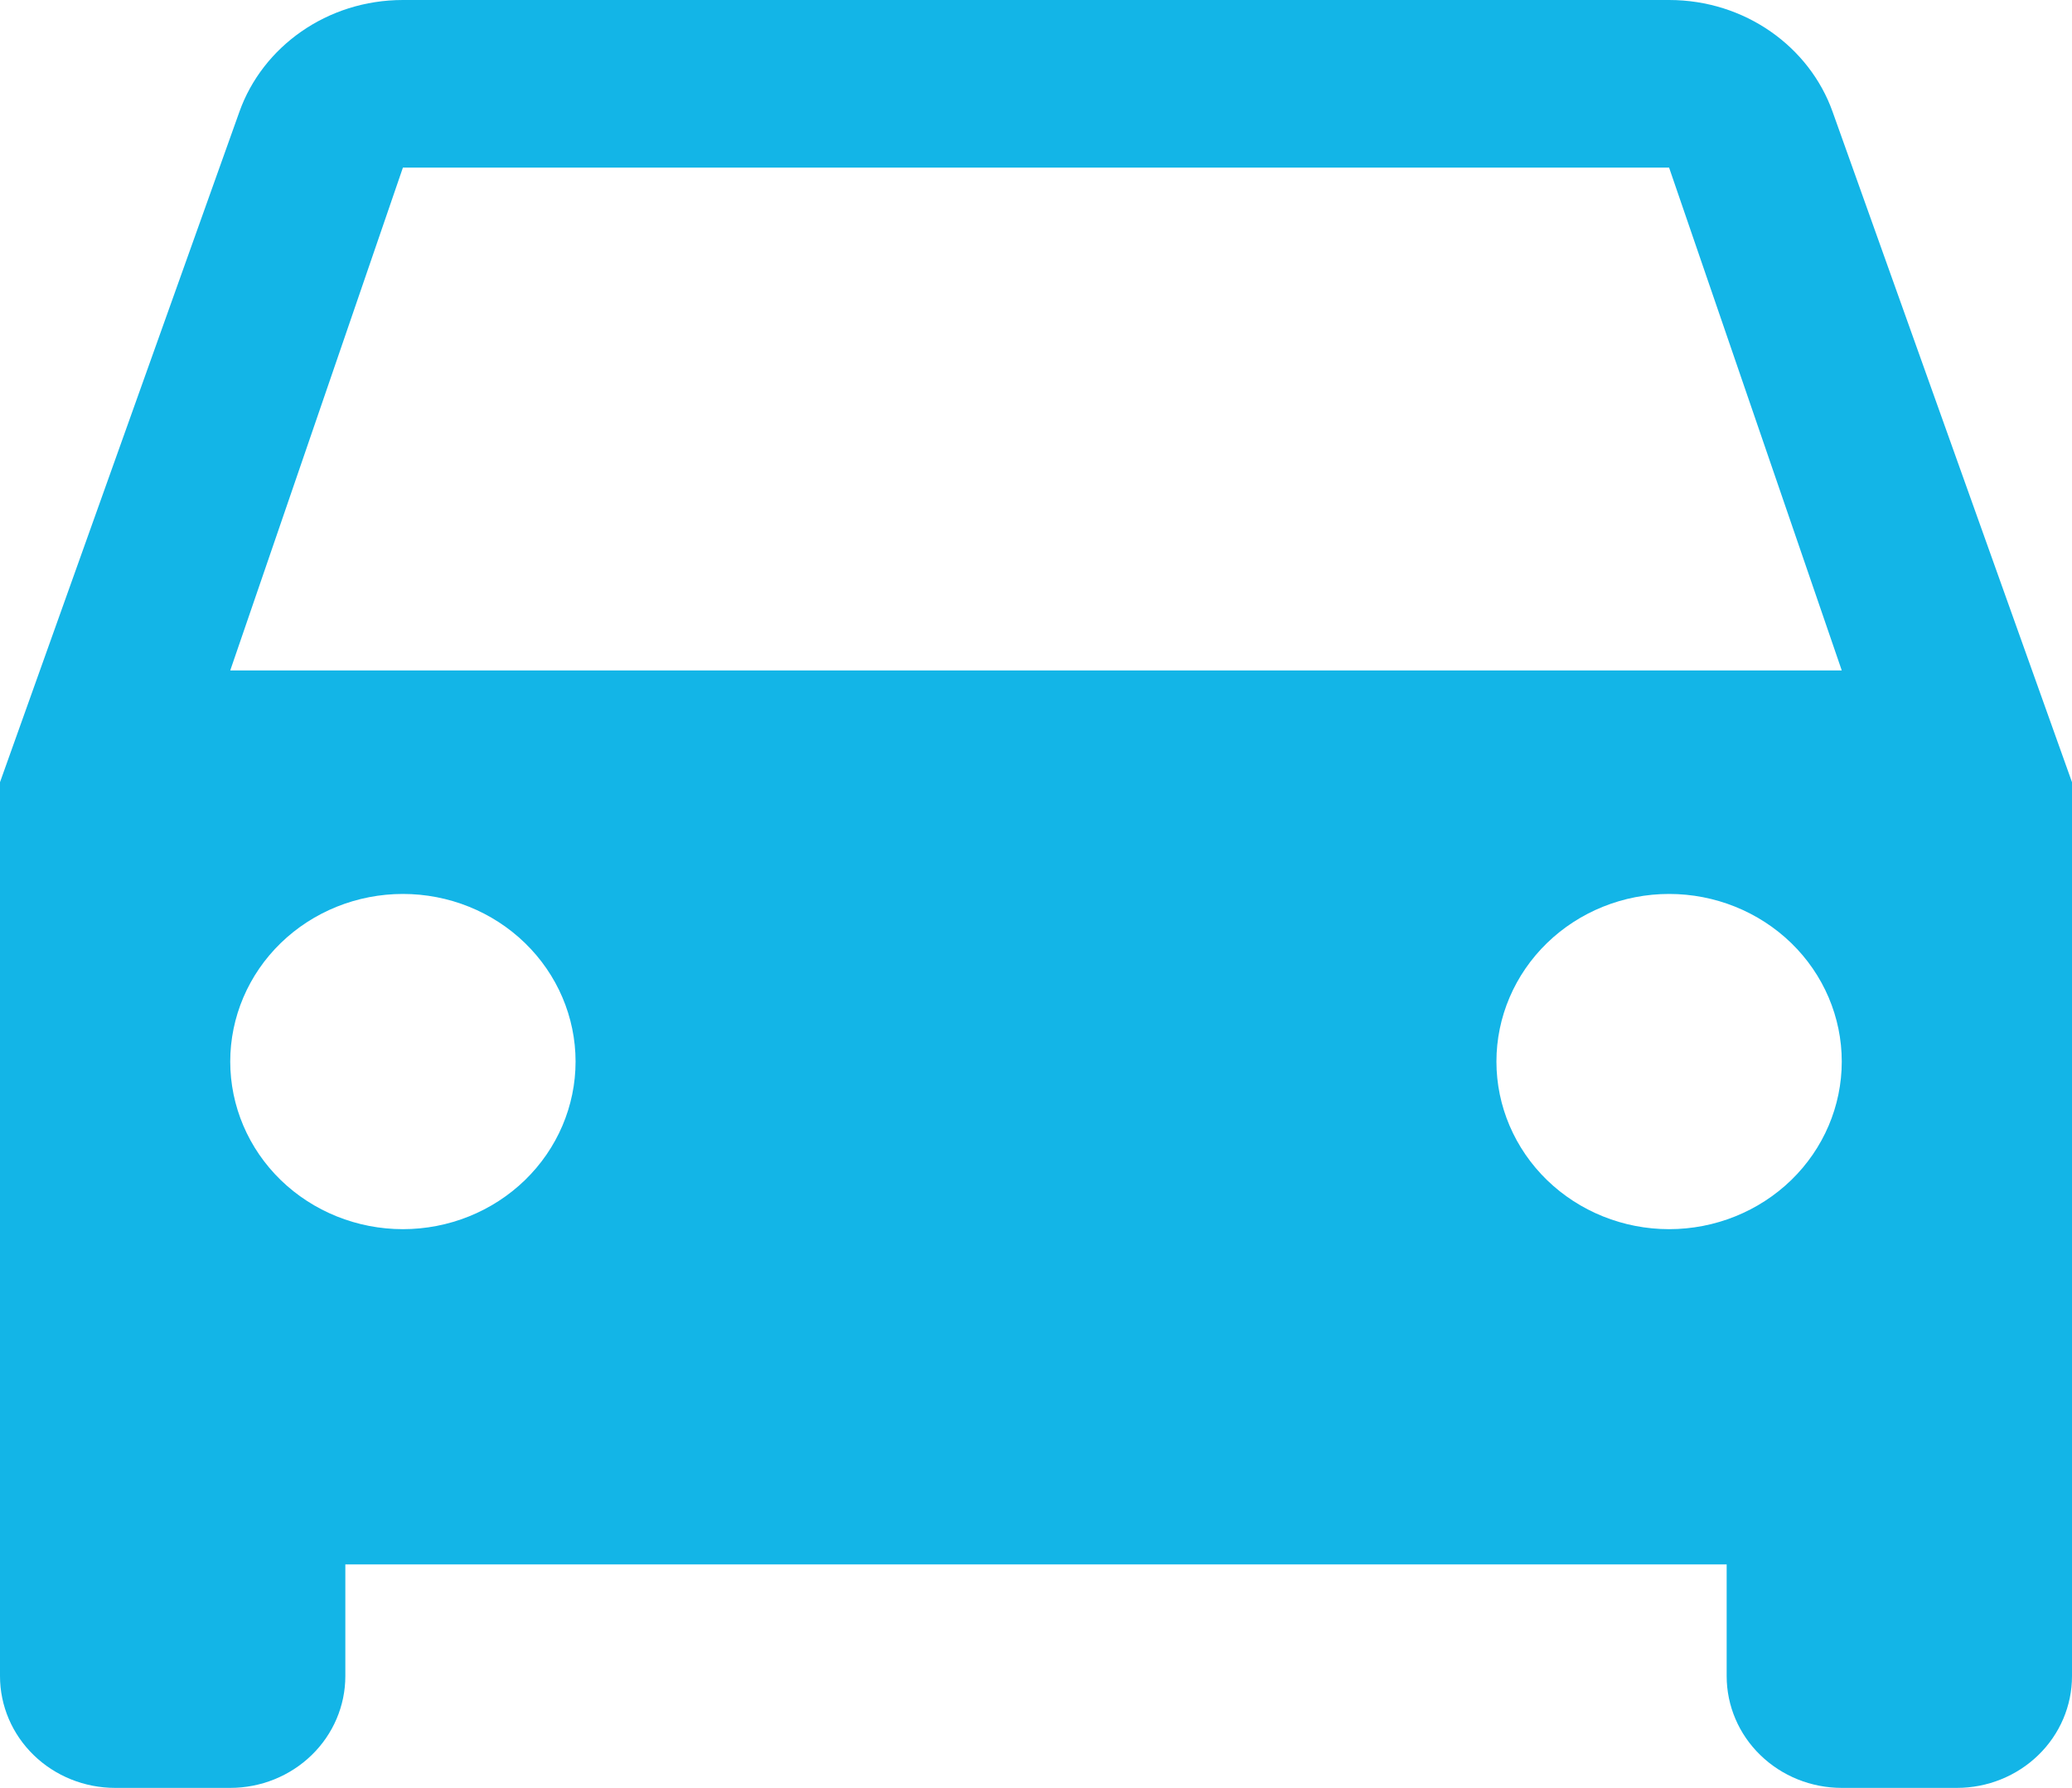 <svg width="51" height="44" viewBox="0 0 51 44" fill="none" xmlns="http://www.w3.org/2000/svg">
<path d="M5.667 16.5L9.917 4.125H41.083L45.333 16.5M41.083 30.25C39.956 30.25 38.875 29.815 38.078 29.042C37.281 28.268 36.833 27.219 36.833 26.125C36.833 25.031 37.281 23.982 38.078 23.208C38.875 22.435 39.956 22 41.083 22C42.211 22 43.291 22.435 44.089 23.208C44.886 23.982 45.333 25.031 45.333 26.125C45.333 27.219 44.886 28.268 44.089 29.042C43.291 29.815 42.211 30.25 41.083 30.25ZM9.917 30.25C8.79 30.25 7.708 29.815 6.911 29.042C6.114 28.268 5.667 27.219 5.667 26.125C5.667 25.031 6.114 23.982 6.911 23.208C7.708 22.435 8.79 22 9.917 22C11.044 22 12.125 22.435 12.922 23.208C13.719 23.982 14.167 25.031 14.167 26.125C14.167 27.219 13.719 28.268 12.922 29.042C12.125 29.815 11.044 30.25 9.917 30.25ZM45.107 2.75C44.54 1.155 42.953 0 41.083 0H9.917C8.047 0 6.46 1.155 5.893 2.75L0 19.25V41.25C0 41.979 0.299 42.679 0.83 43.194C1.361 43.71 2.082 44 2.833 44H5.667C6.418 44 7.139 43.71 7.67 43.194C8.201 42.679 8.5 41.979 8.5 41.25V38.5H42.5V41.25C42.5 41.979 42.798 42.679 43.33 43.194C43.861 43.71 44.582 44 45.333 44H48.167C48.918 44 49.639 43.71 50.17 43.194C50.702 42.679 51 41.979 51 41.25V19.25L45.107 2.75Z" fill="#13B5E7"/>
</svg>
